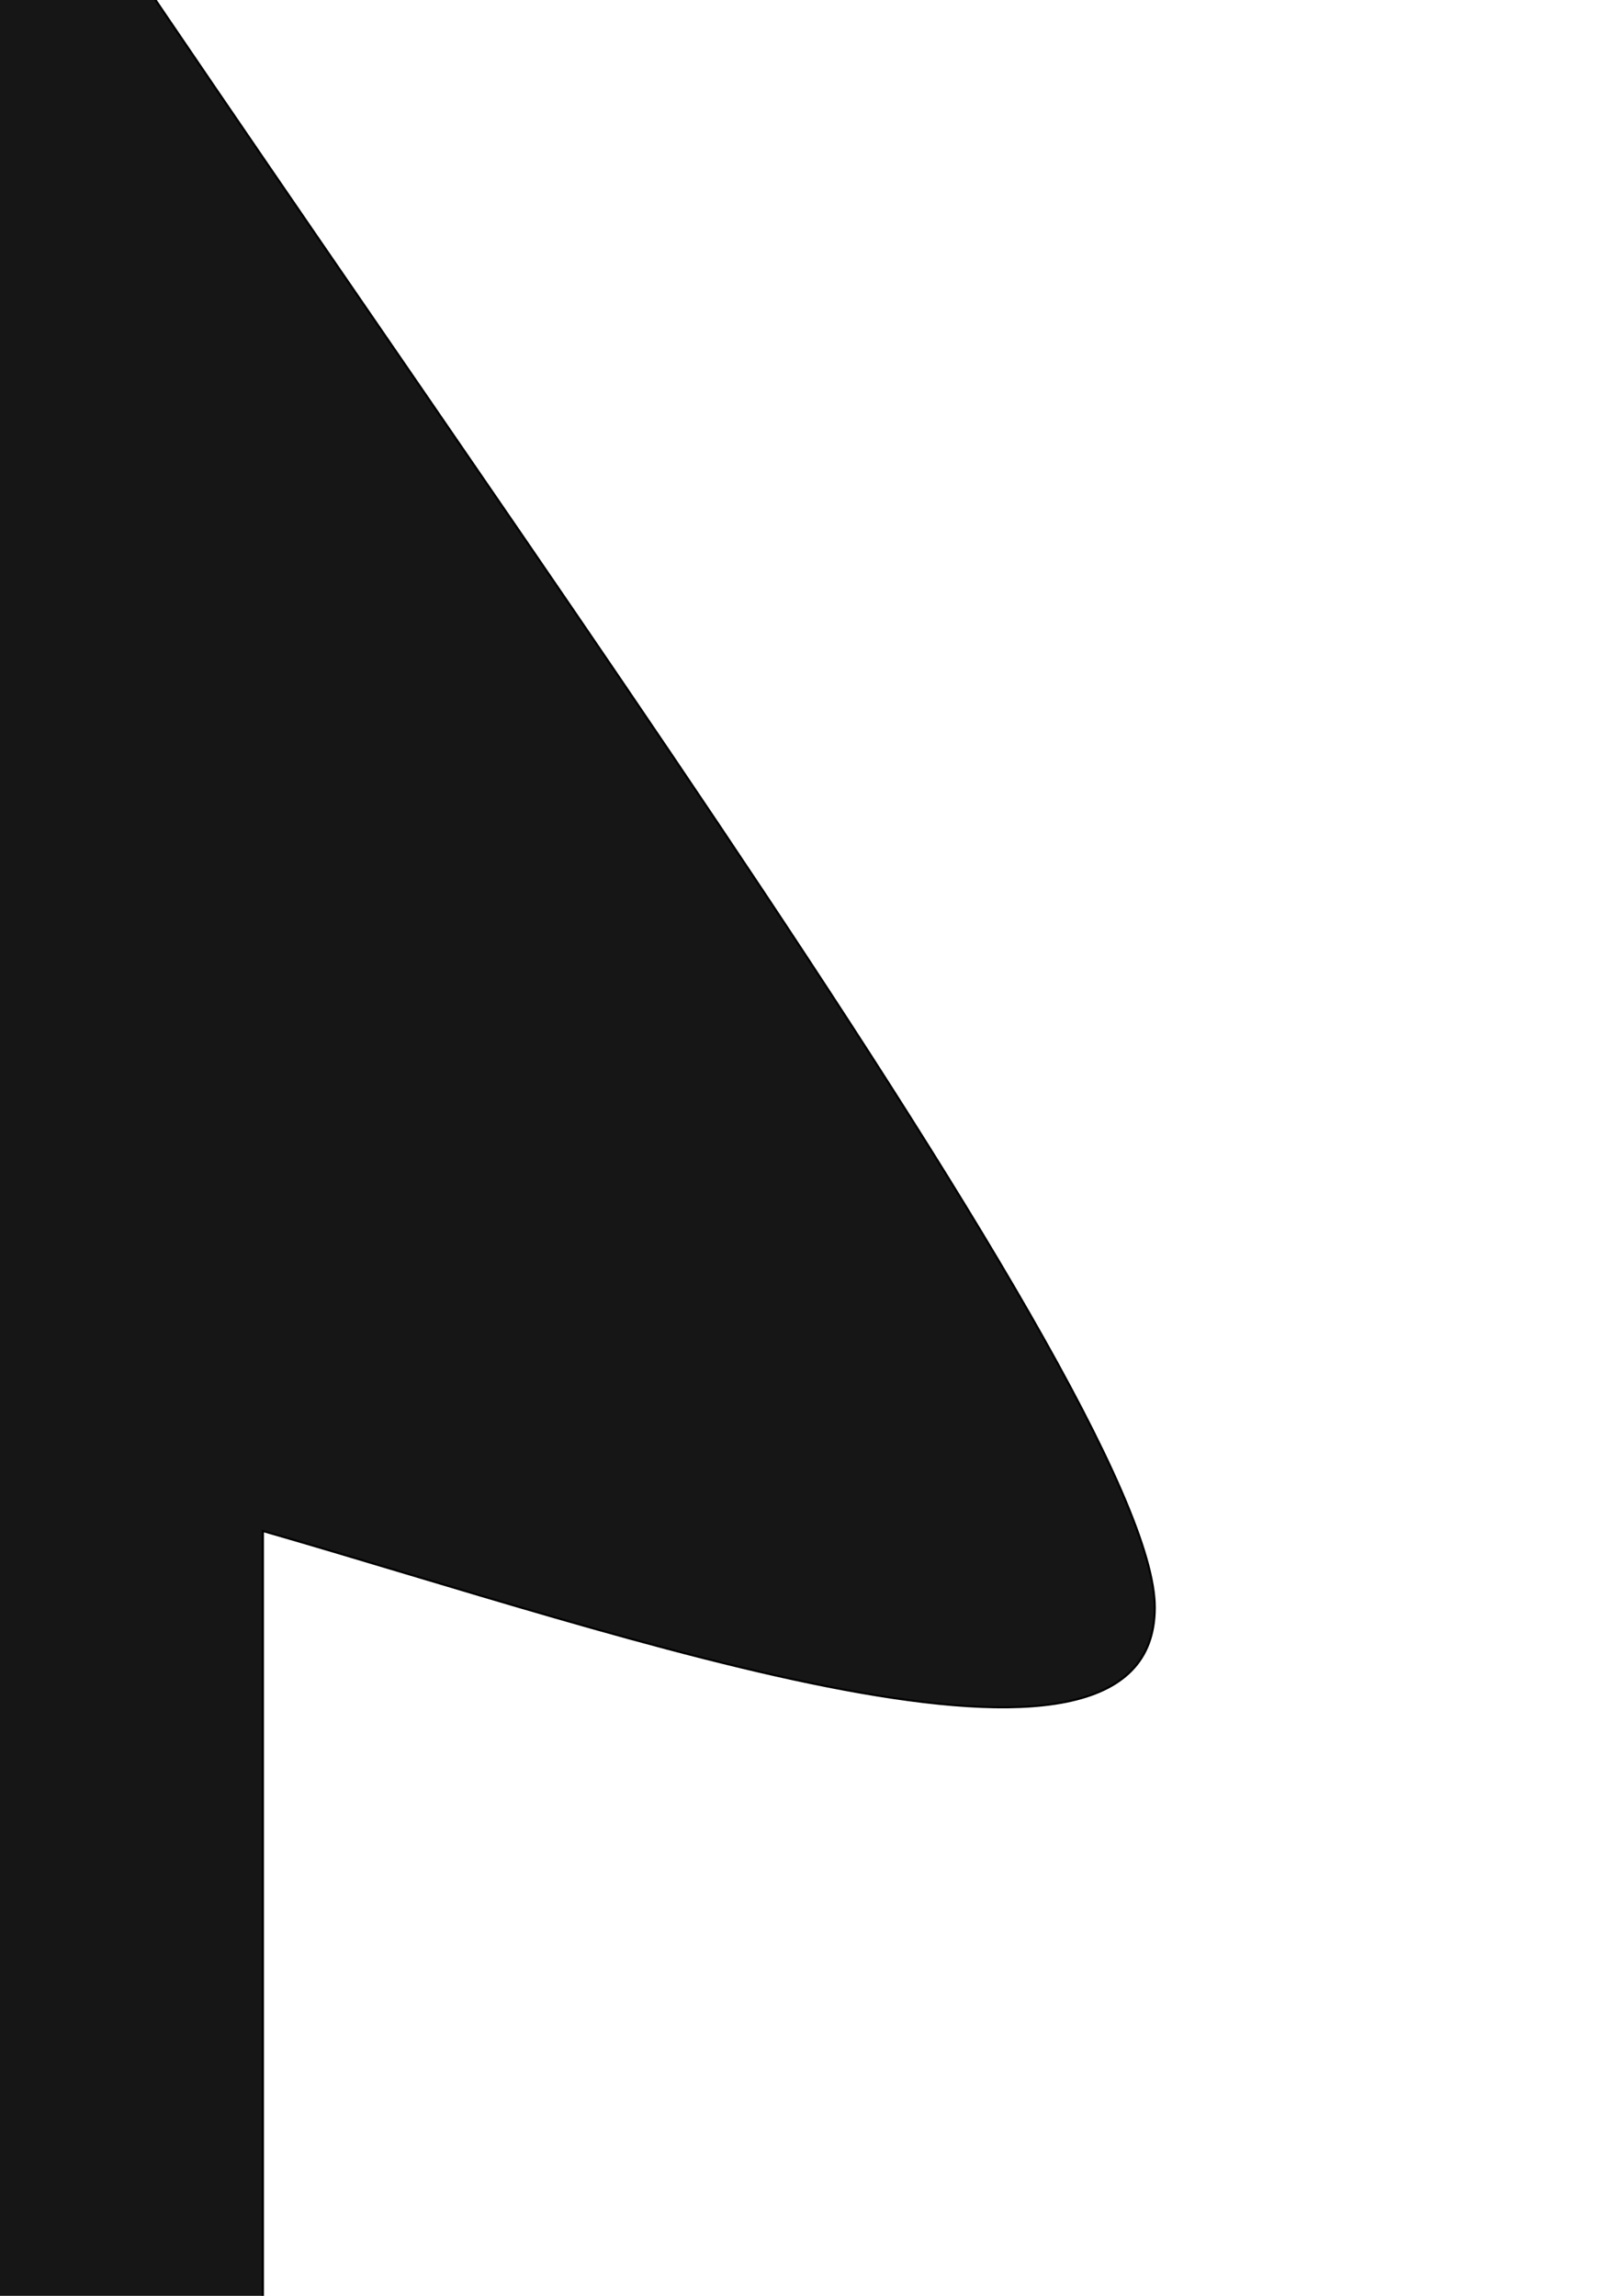 <?xml version="1.0" encoding="UTF-8" standalone="no"?>
<svg
   xmlns:dc="http://purl.org/dc/elements/1.1/"
   xmlns:cc="http://creativecommons.org/ns#"
   xmlns:rdf="http://www.w3.org/1999/02/22-rdf-syntax-ns#"
   xmlns:svg="http://www.w3.org/2000/svg"
   xmlns="http://www.w3.org/2000/svg"
   width="210mm"
   height="297mm"
   viewBox="0 0 210 297"
   version="1.1"
   id="svg902">
  <defs
     id="defs896" />
  <g
     id="layer1">
    <path
       id="path1600"
       style="fill:#161616;fill-opacity:1;stroke:#000000;stroke-width:0.265px;stroke-linecap:butt;stroke-linejoin:miter;stroke-opacity:1"
       d="m -10.071,-43.37 c -60.964,93.917 -151.009,223.175 -151.009,251.311 0,28.136 63.926,0 108.215,-9.881 0,0 0,130.739 0,130.739 0,0 86.883,0 86.883,0 0,0 0,-130.739 0,-130.739 46.7,13.44 115.401,38.017 115.401,9.881 0,-28.136 -97.659,-158.06 -158.842,-252.302 0,0 -0.626,0.959 -0.626,0.959 0,0 -0.022,0.033 -0.022,0.033 z" />
    <path
       id="path1600-8"
       style="fill:#161616;fill-opacity:1;stroke:#000000;stroke-width:0.265px;stroke-linecap:butt;stroke-linejoin:miter;stroke-opacity:1"
       d="m -234.589,202.667 c -60.964,55.685 -151.009,132.325 -151.009,149.008 0,16.682 63.926,0 108.215,-5.859 0,0 0,77.518 0,77.518 0,0 86.883,0 86.883,0 0,0 0,-77.518 0,-77.518 46.7,7.969 115.401,22.541 115.401,5.859 0,-16.682 -97.659,-93.717 -158.842,-149.596 0,0 -0.626,0.568 -0.626,0.568 0,0 -0.021,0.02 -0.021,0.02 z" />
  </g>
</svg>

